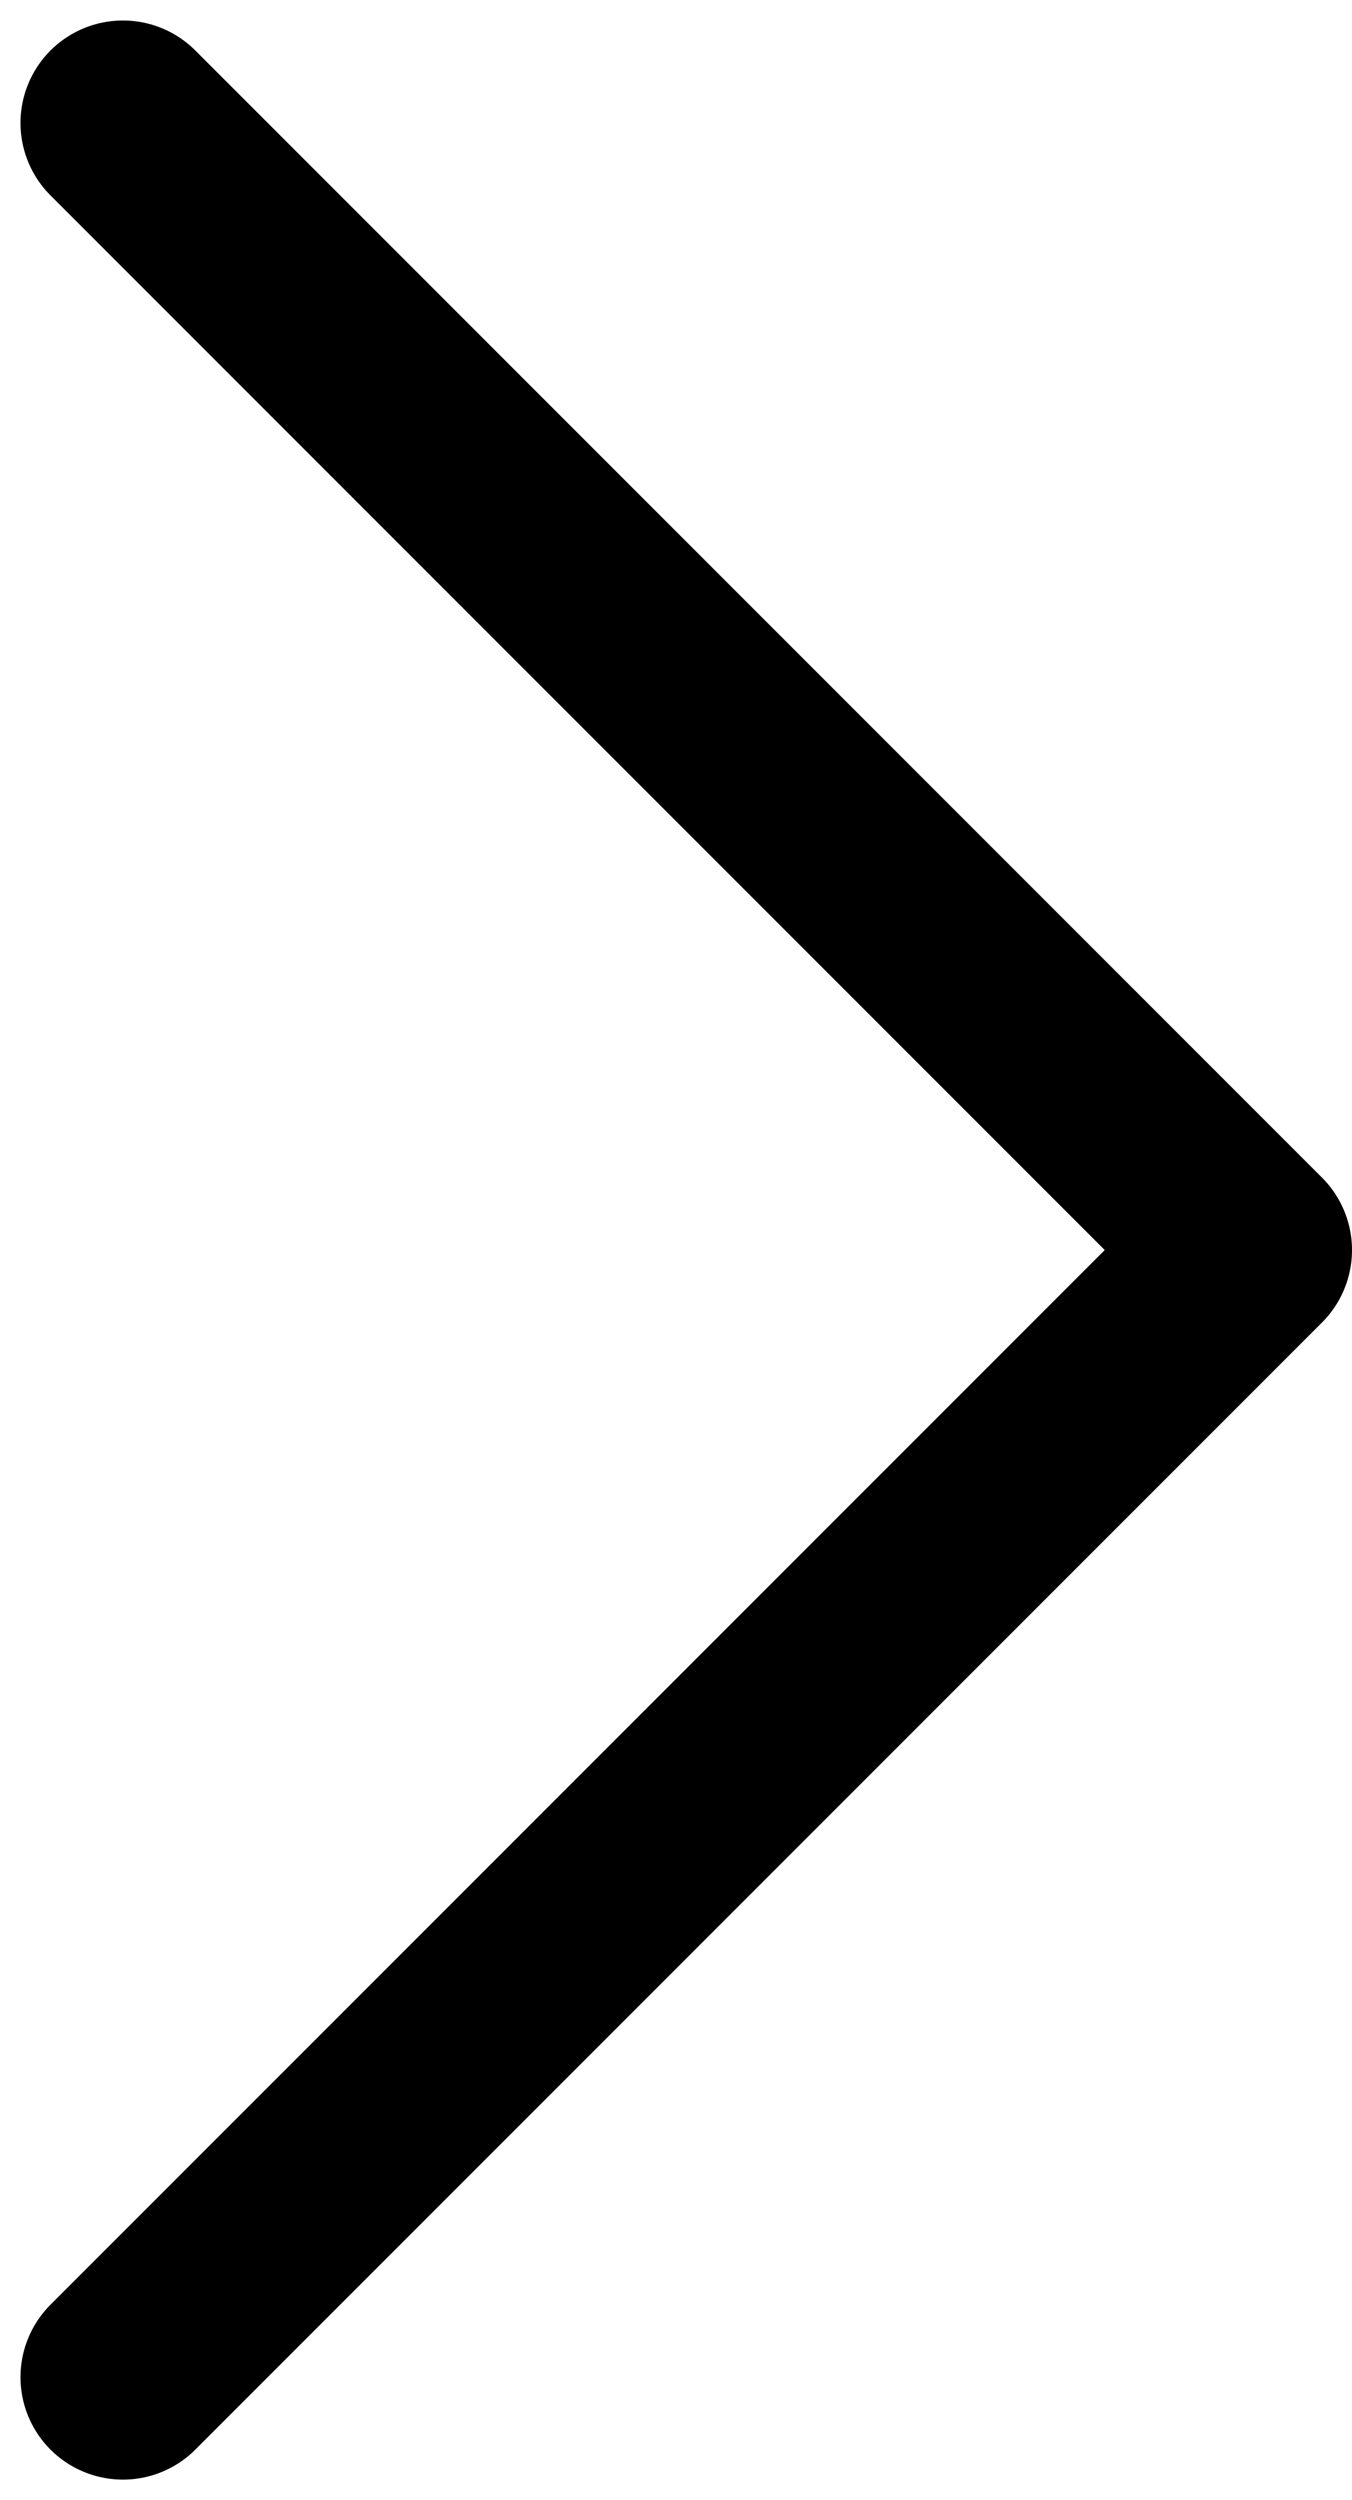 <svg width="33" height="61" viewBox="0 0 33 61" fill="none" xmlns="http://www.w3.org/2000/svg">
<path d="M3 58L30.5 30.5L3 3" stroke="black" stroke-width="5" stroke-linecap="round" stroke-linejoin="round"/>
</svg>
